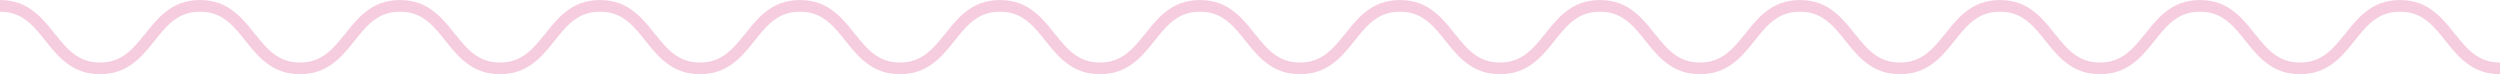 <svg id="Layer_1" data-name="Layer 1" xmlns="http://www.w3.org/2000/svg" viewBox="0 0 1920 57"><defs><style>.cls-1{fill:none;stroke:#f6cddf;stroke-miterlimit:10;stroke-width:9px;}</style></defs><path class="cls-1" d="M0,4.5c38.4,0,38.4,48,76.8,48s38.4-48,76.8-48,38.39,48,76.79,48,38.4-48,76.8-48,38.4,48,76.8,48,38.4-48,76.8-48,38.4,48,76.8,48,38.39-48,76.79-48,38.4,48,76.8,48,38.4-48,76.8-48,38.4,48,76.8,48,38.4-48,76.8-48,38.4,48,76.8,48,38.4-48,76.8-48,38.4,48,76.79,48,38.4-48,76.8-48,38.4,48,76.81,48,38.4-48,76.79-48,38.41,48,76.81,48,38.4-48,76.8-48,38.4,48,76.8,48,38.4-48,76.8-48,38.4,48,76.81,48,38.4-48,76.8-48,38.41,48,76.81,48"/></svg>
